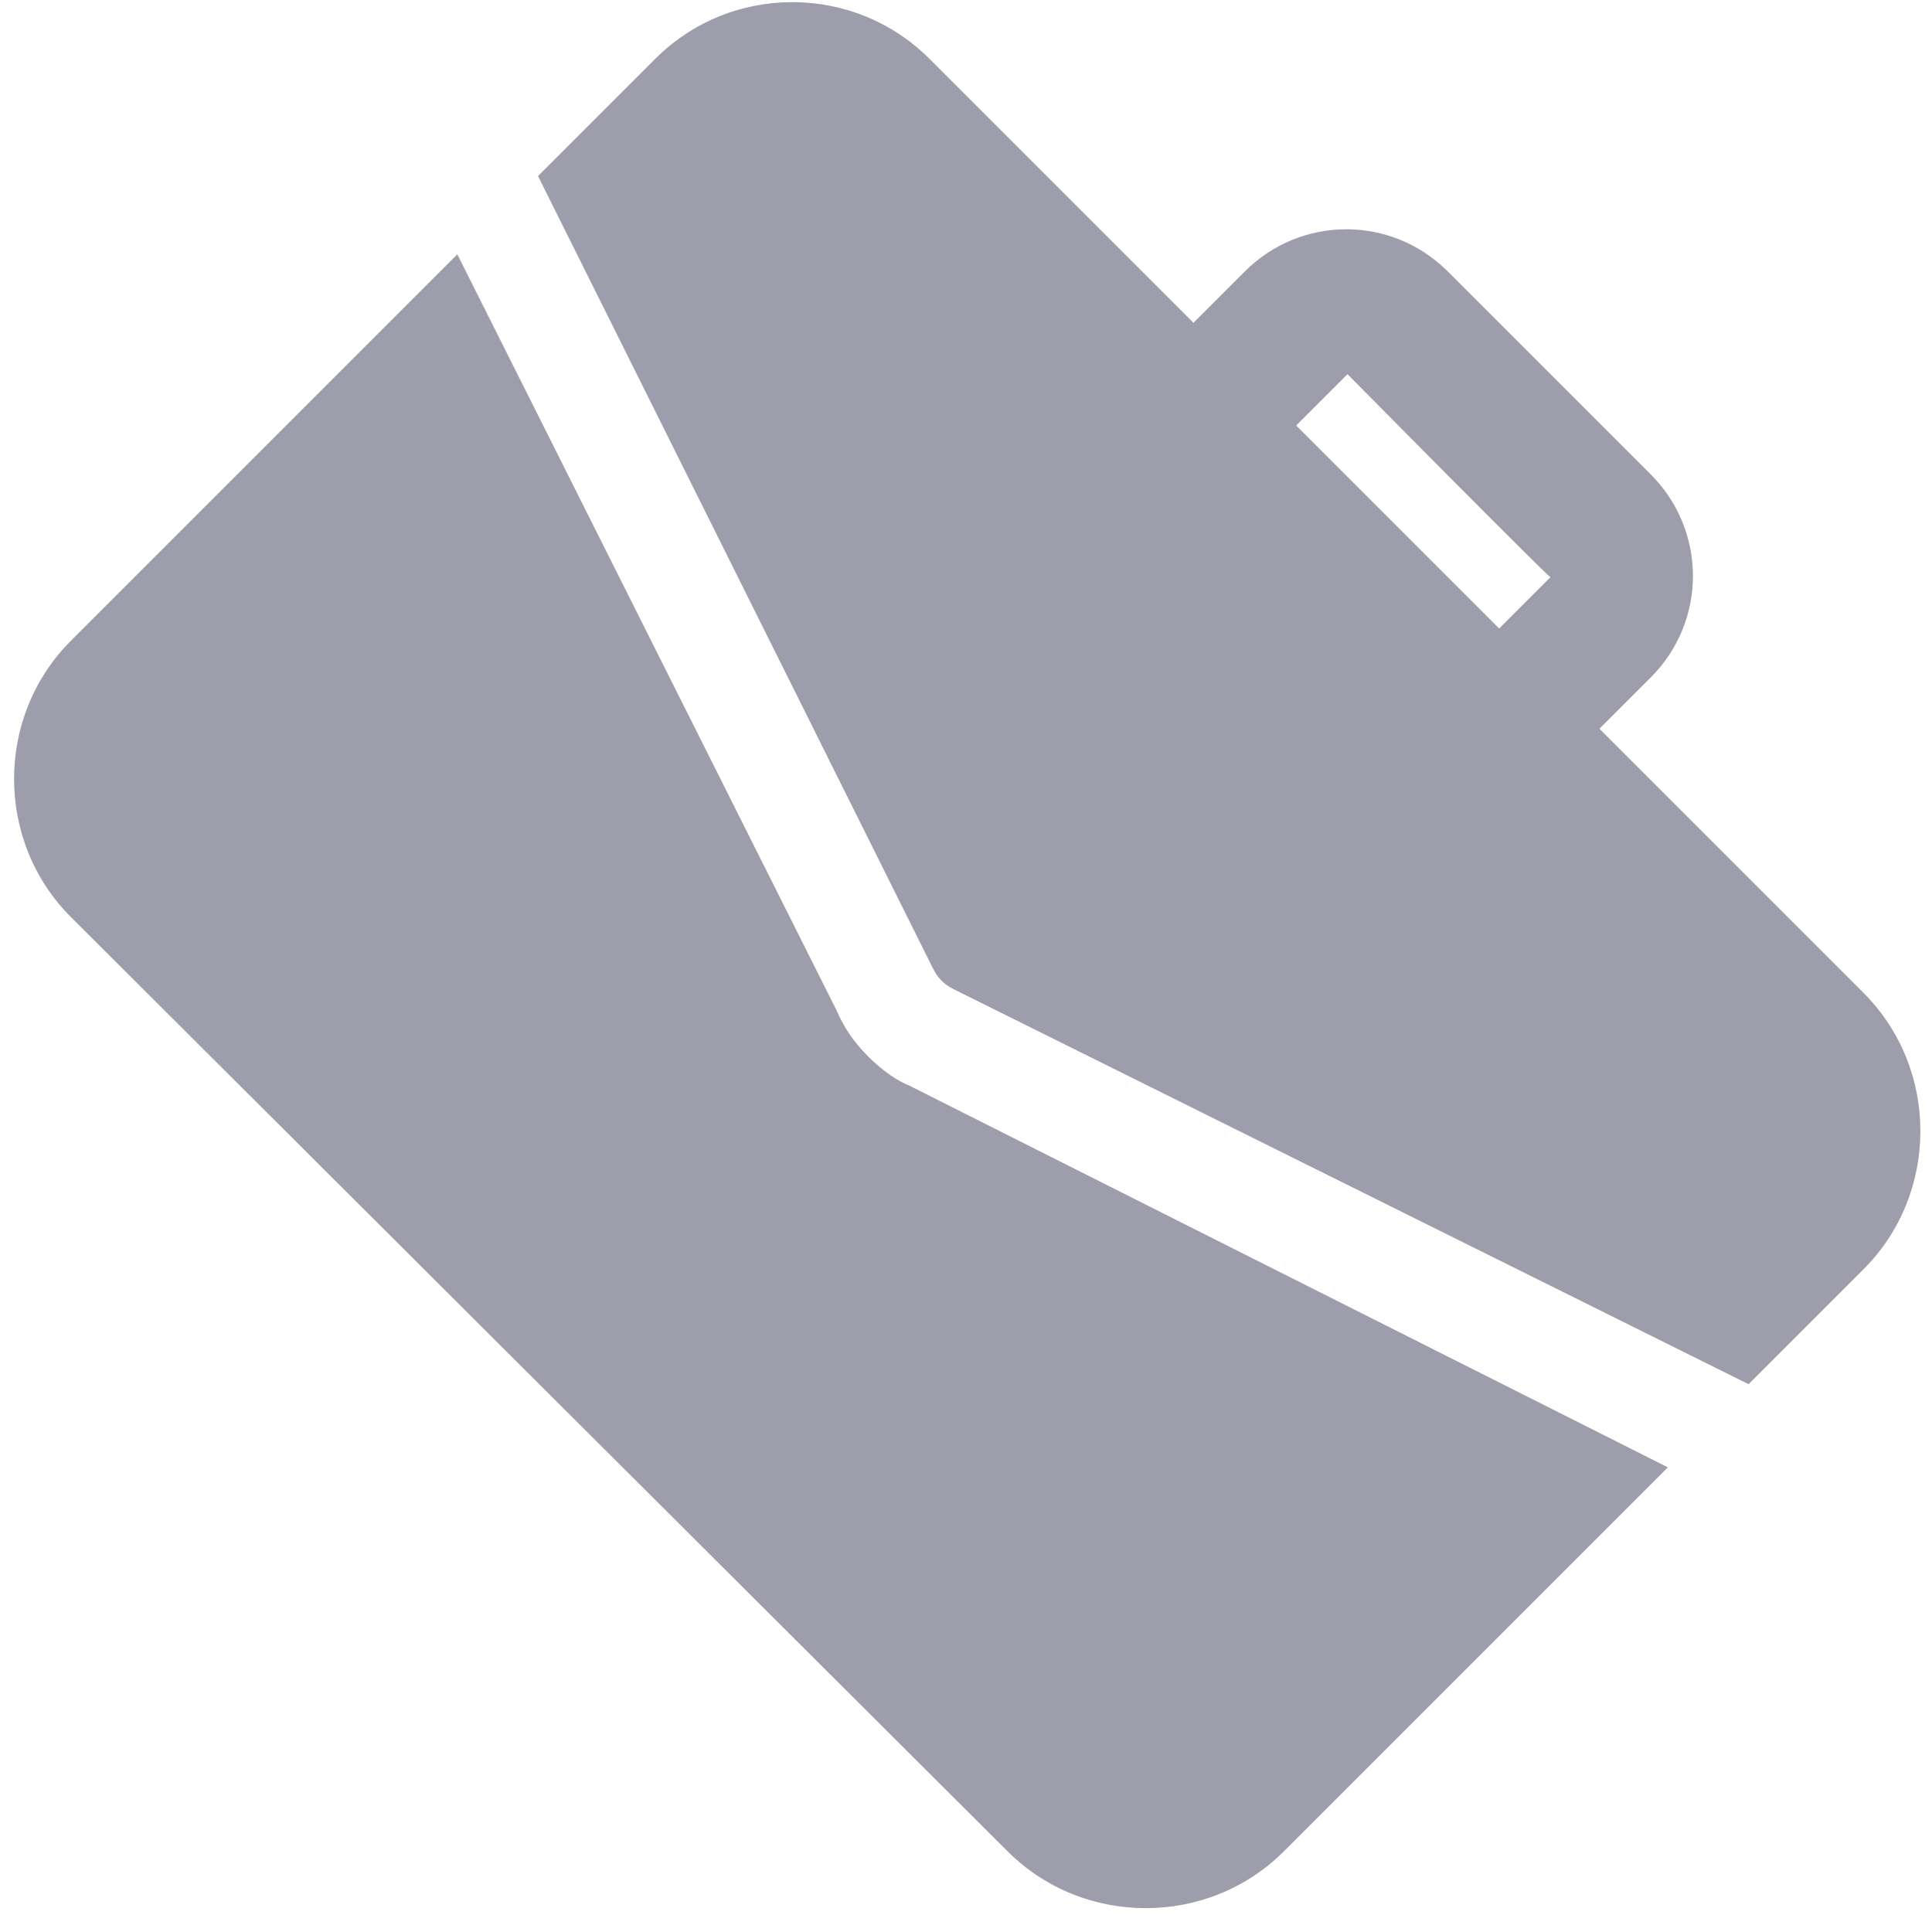 <?xml version="1.0" encoding="utf-8"?>
<!-- Generator: Adobe Illustrator 26.0.1, SVG Export Plug-In . SVG Version: 6.00 Build 0)  -->
<svg version="1.1" id="Layer_1" xmlns="http://www.w3.org/2000/svg" xmlns:xlink="http://www.w3.org/1999/xlink" x="0px" y="0px"
	 viewBox="0 0 79 79" style="enable-background:new 0 0 79 79;" xml:space="preserve">
<style type="text/css">
	.st0{opacity:0.4;fill:#0C0B30;}
</style>
<path class="st0" d="M18.7,10.4l15.5,30.9c0.3,0.7,0.7,1.3,1.3,1.9c0.6,0.6,1.2,1,1.7,1.2L68.2,60L52.5,75.7
	c-3.1,3.1-8.2,3.1-11.3,0c0,0,0,0,0,0L2.9,37.5c-3.1-3.1-3.1-8.2,0-11.3c0,0,0,0,0,0L18.7,10.4z M38,2.4l10.8,10.8l2.1-2.1
	c2.3-2.3,6-2.3,8.3,0l8.3,8.3c2.3,2.3,2.3,6,0,8.3l-2.1,2.1l10.8,10.8c3.1,3.1,3.1,8.2,0,11.3c0,0,0,0,0,0l-4.7,4.7L39.1,40.5
	c-0.2-0.1-0.4-0.2-0.6-0.4c-0.2-0.2-0.3-0.4-0.4-0.6L22,7.2l4.7-4.7C29.8-0.7,34.9-0.7,38,2.4C38,2.4,38,2.4,38,2.4L38,2.4z
	 M55.1,15.3L53,17.4l8.3,8.3l2.1-2.1C63.3,23.6,55.1,15.3,55.1,15.3z"/>
</svg>
